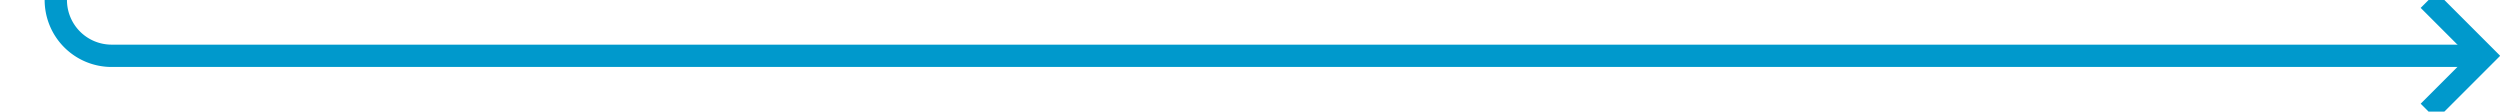 ﻿<?xml version="1.0" encoding="utf-8"?>
<svg version="1.1" xmlns:xlink="http://www.w3.org/1999/xlink" width="224px" height="10px" preserveAspectRatio="xMinYMid meet" viewBox="830 1000  224 8" xmlns="http://www.w3.org/2000/svg">
  <path d="M 835 745  L 835 999  A 5 5 0 0 0 840 1004 L 1052 1004  " stroke-width="2" stroke="#0099cc" fill="none" />
  <path d="M 1046.893 999.707  L 1051.186 1004  L 1046.893 1008.293  L 1048.307 1009.707  L 1053.307 1004.707  L 1054.014 1004  L 1053.307 1003.293  L 1048.307 998.293  L 1046.893 999.707  Z " fill-rule="nonzero" fill="#0099cc" stroke="none" />
</svg>